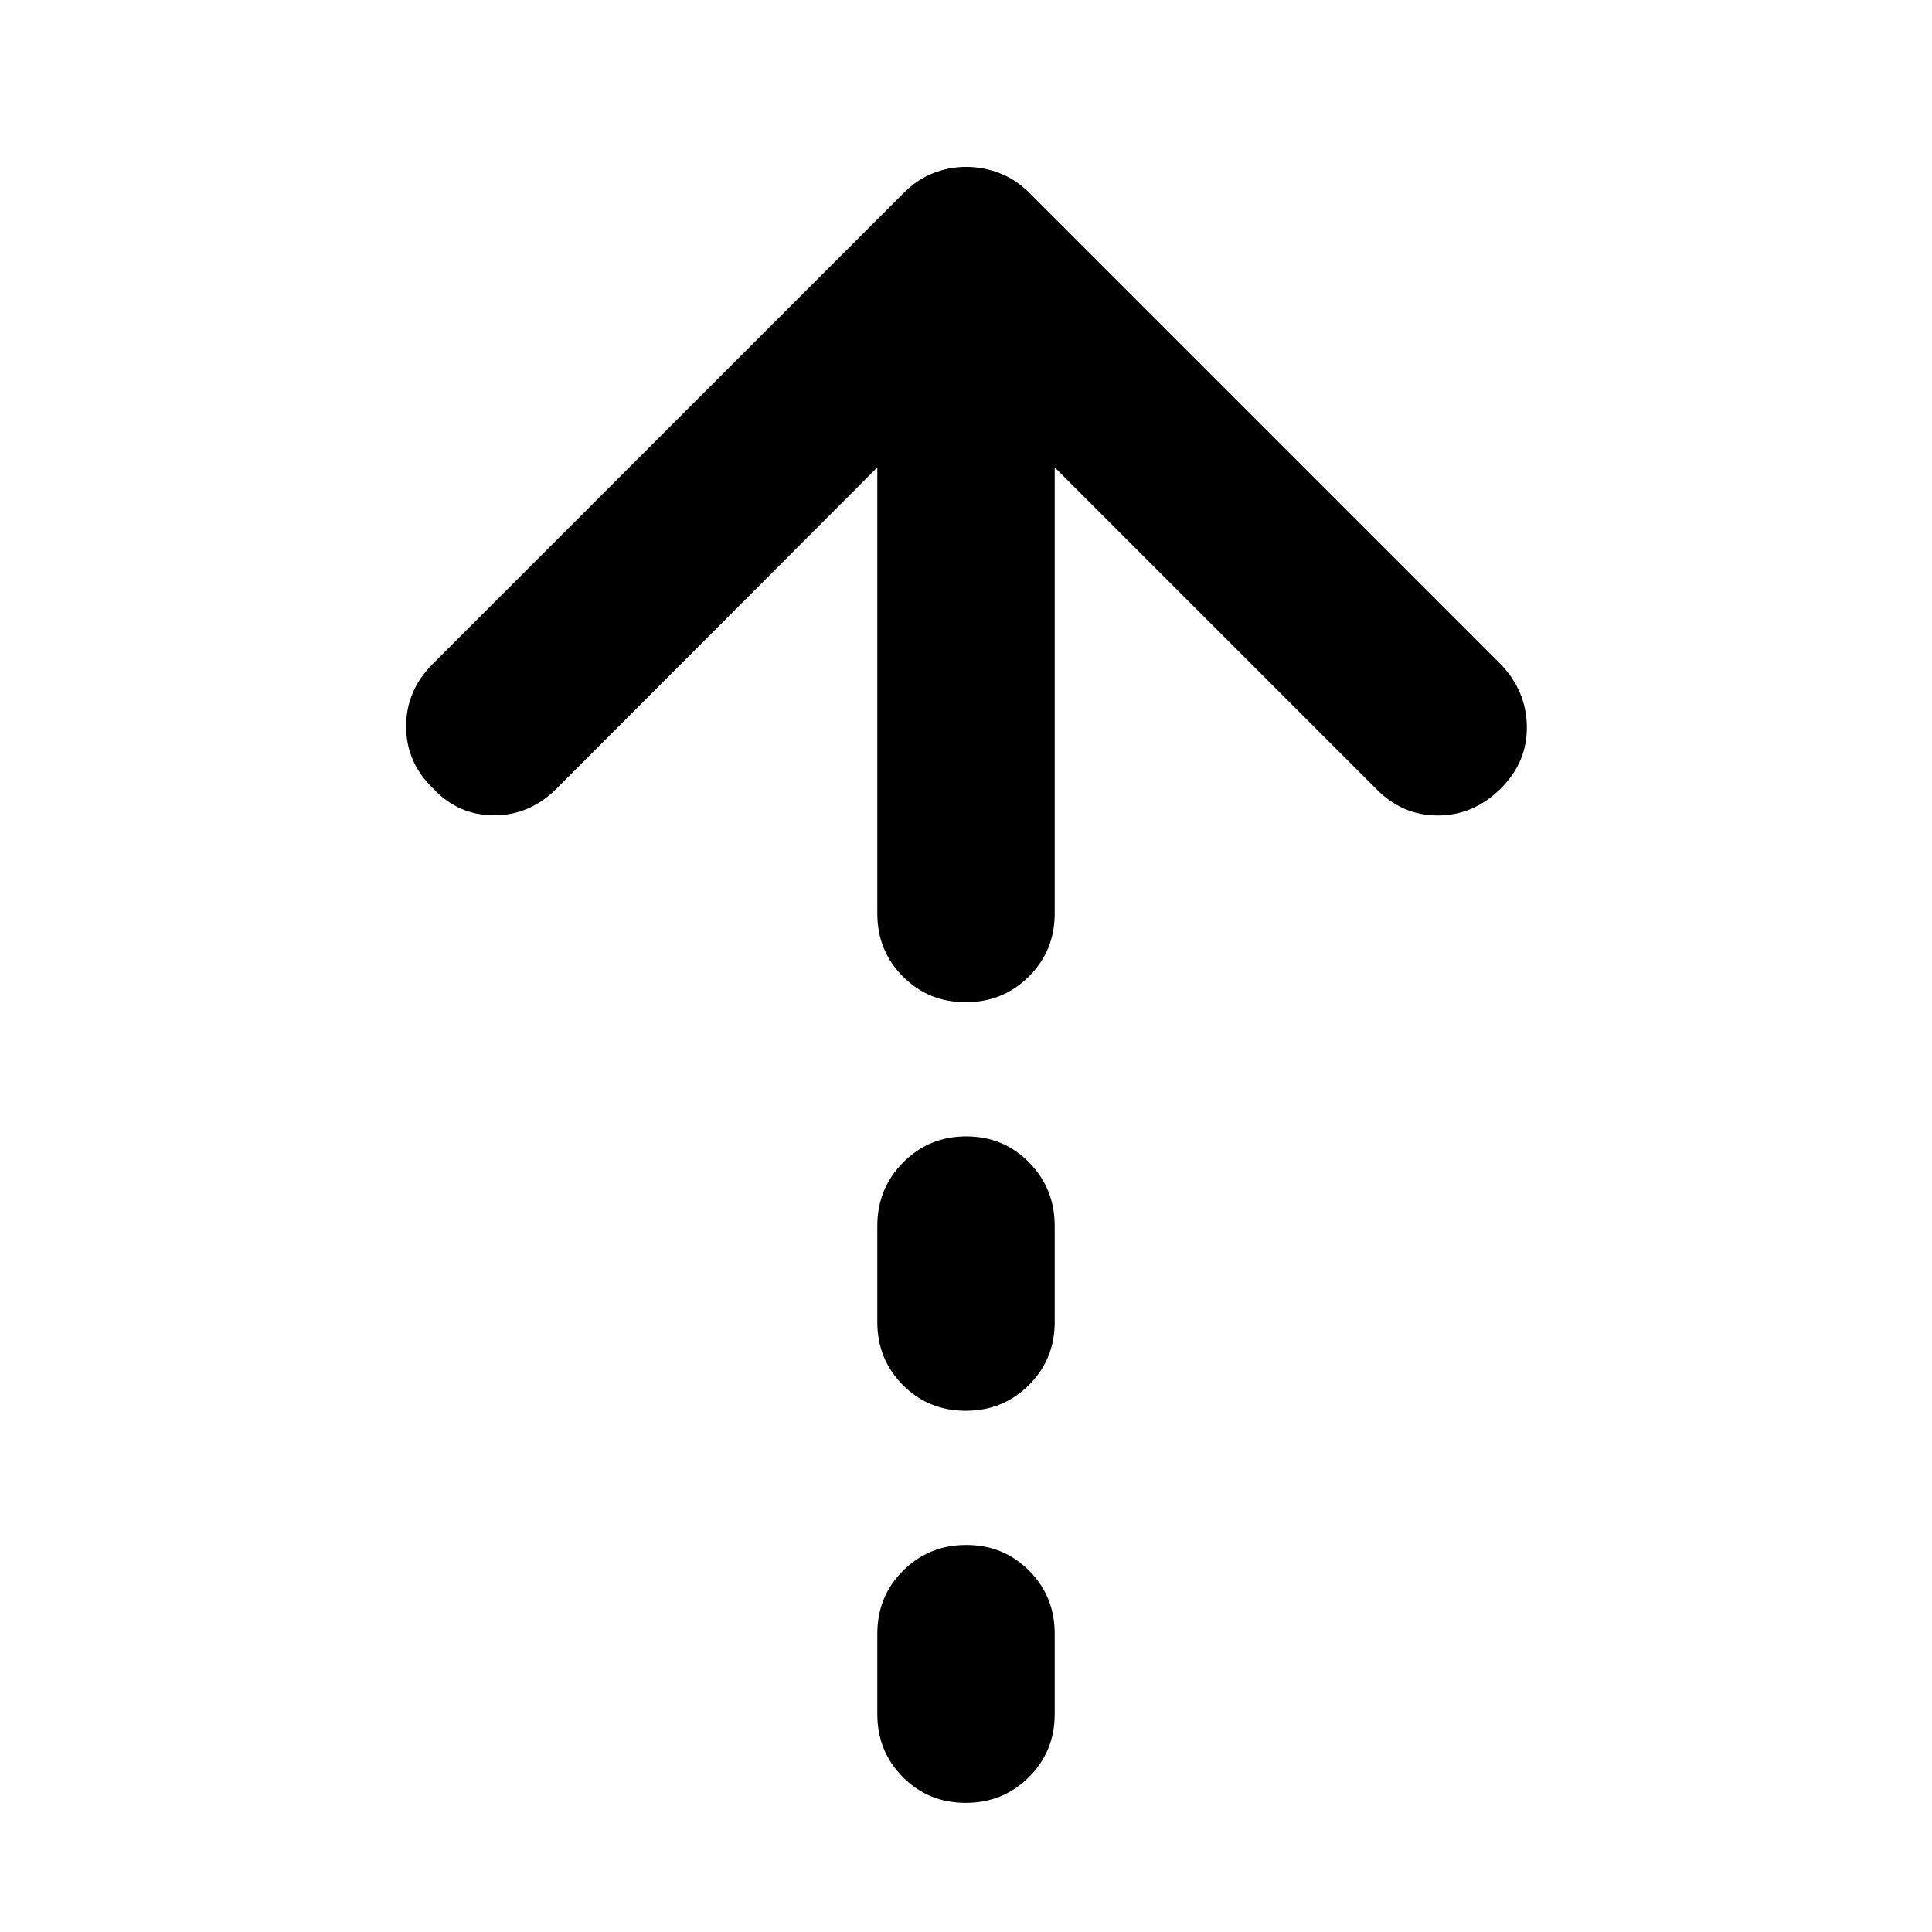 <svg xmlns="http://www.w3.org/2000/svg" height="40" viewBox="0 -960 960 960" width="40"><path d="M479.883-462.001q-18.55 0-31.253-12.786t-12.703-31.287v-221.679L276.783-568.377q-13.247 13.435-31.175 13.508-17.927.072-30.565-13.508-13.247-12.869-13.247-30.681t13.247-31.058L449.13-864.203q6.652-6.653 14.575-9.761 7.922-3.109 16.384-3.109t16.578 3.109q8.116 3.108 14.768 9.761l234.087 234.087q12.87 13.246 13.153 30.997.282 17.75-12.892 30.848-13.464 13.474-31.364 13.474t-30.97-13.58L524.073-727.753v221.679q0 18.501-12.82 31.287-12.82 12.786-31.37 12.786Zm0 203.015q-18.55 0-31.253-12.786-12.703-12.787-12.703-31.287v-47.826q0-18.5 12.82-31.475 12.82-12.975 31.37-12.975t31.253 12.975q12.703 12.975 12.703 31.475v47.826q0 18.5-12.82 31.287-12.82 12.786-31.37 12.786Zm0 194.813q-18.55 0-31.253-12.787-12.703-12.786-12.703-31.286v-40.001q0-18.5 12.82-31.287 12.82-12.786 31.37-12.786t31.253 12.786q12.703 12.787 12.703 31.287v40.001q0 18.5-12.82 31.286-12.82 12.787-31.37 12.787Z"/></svg>